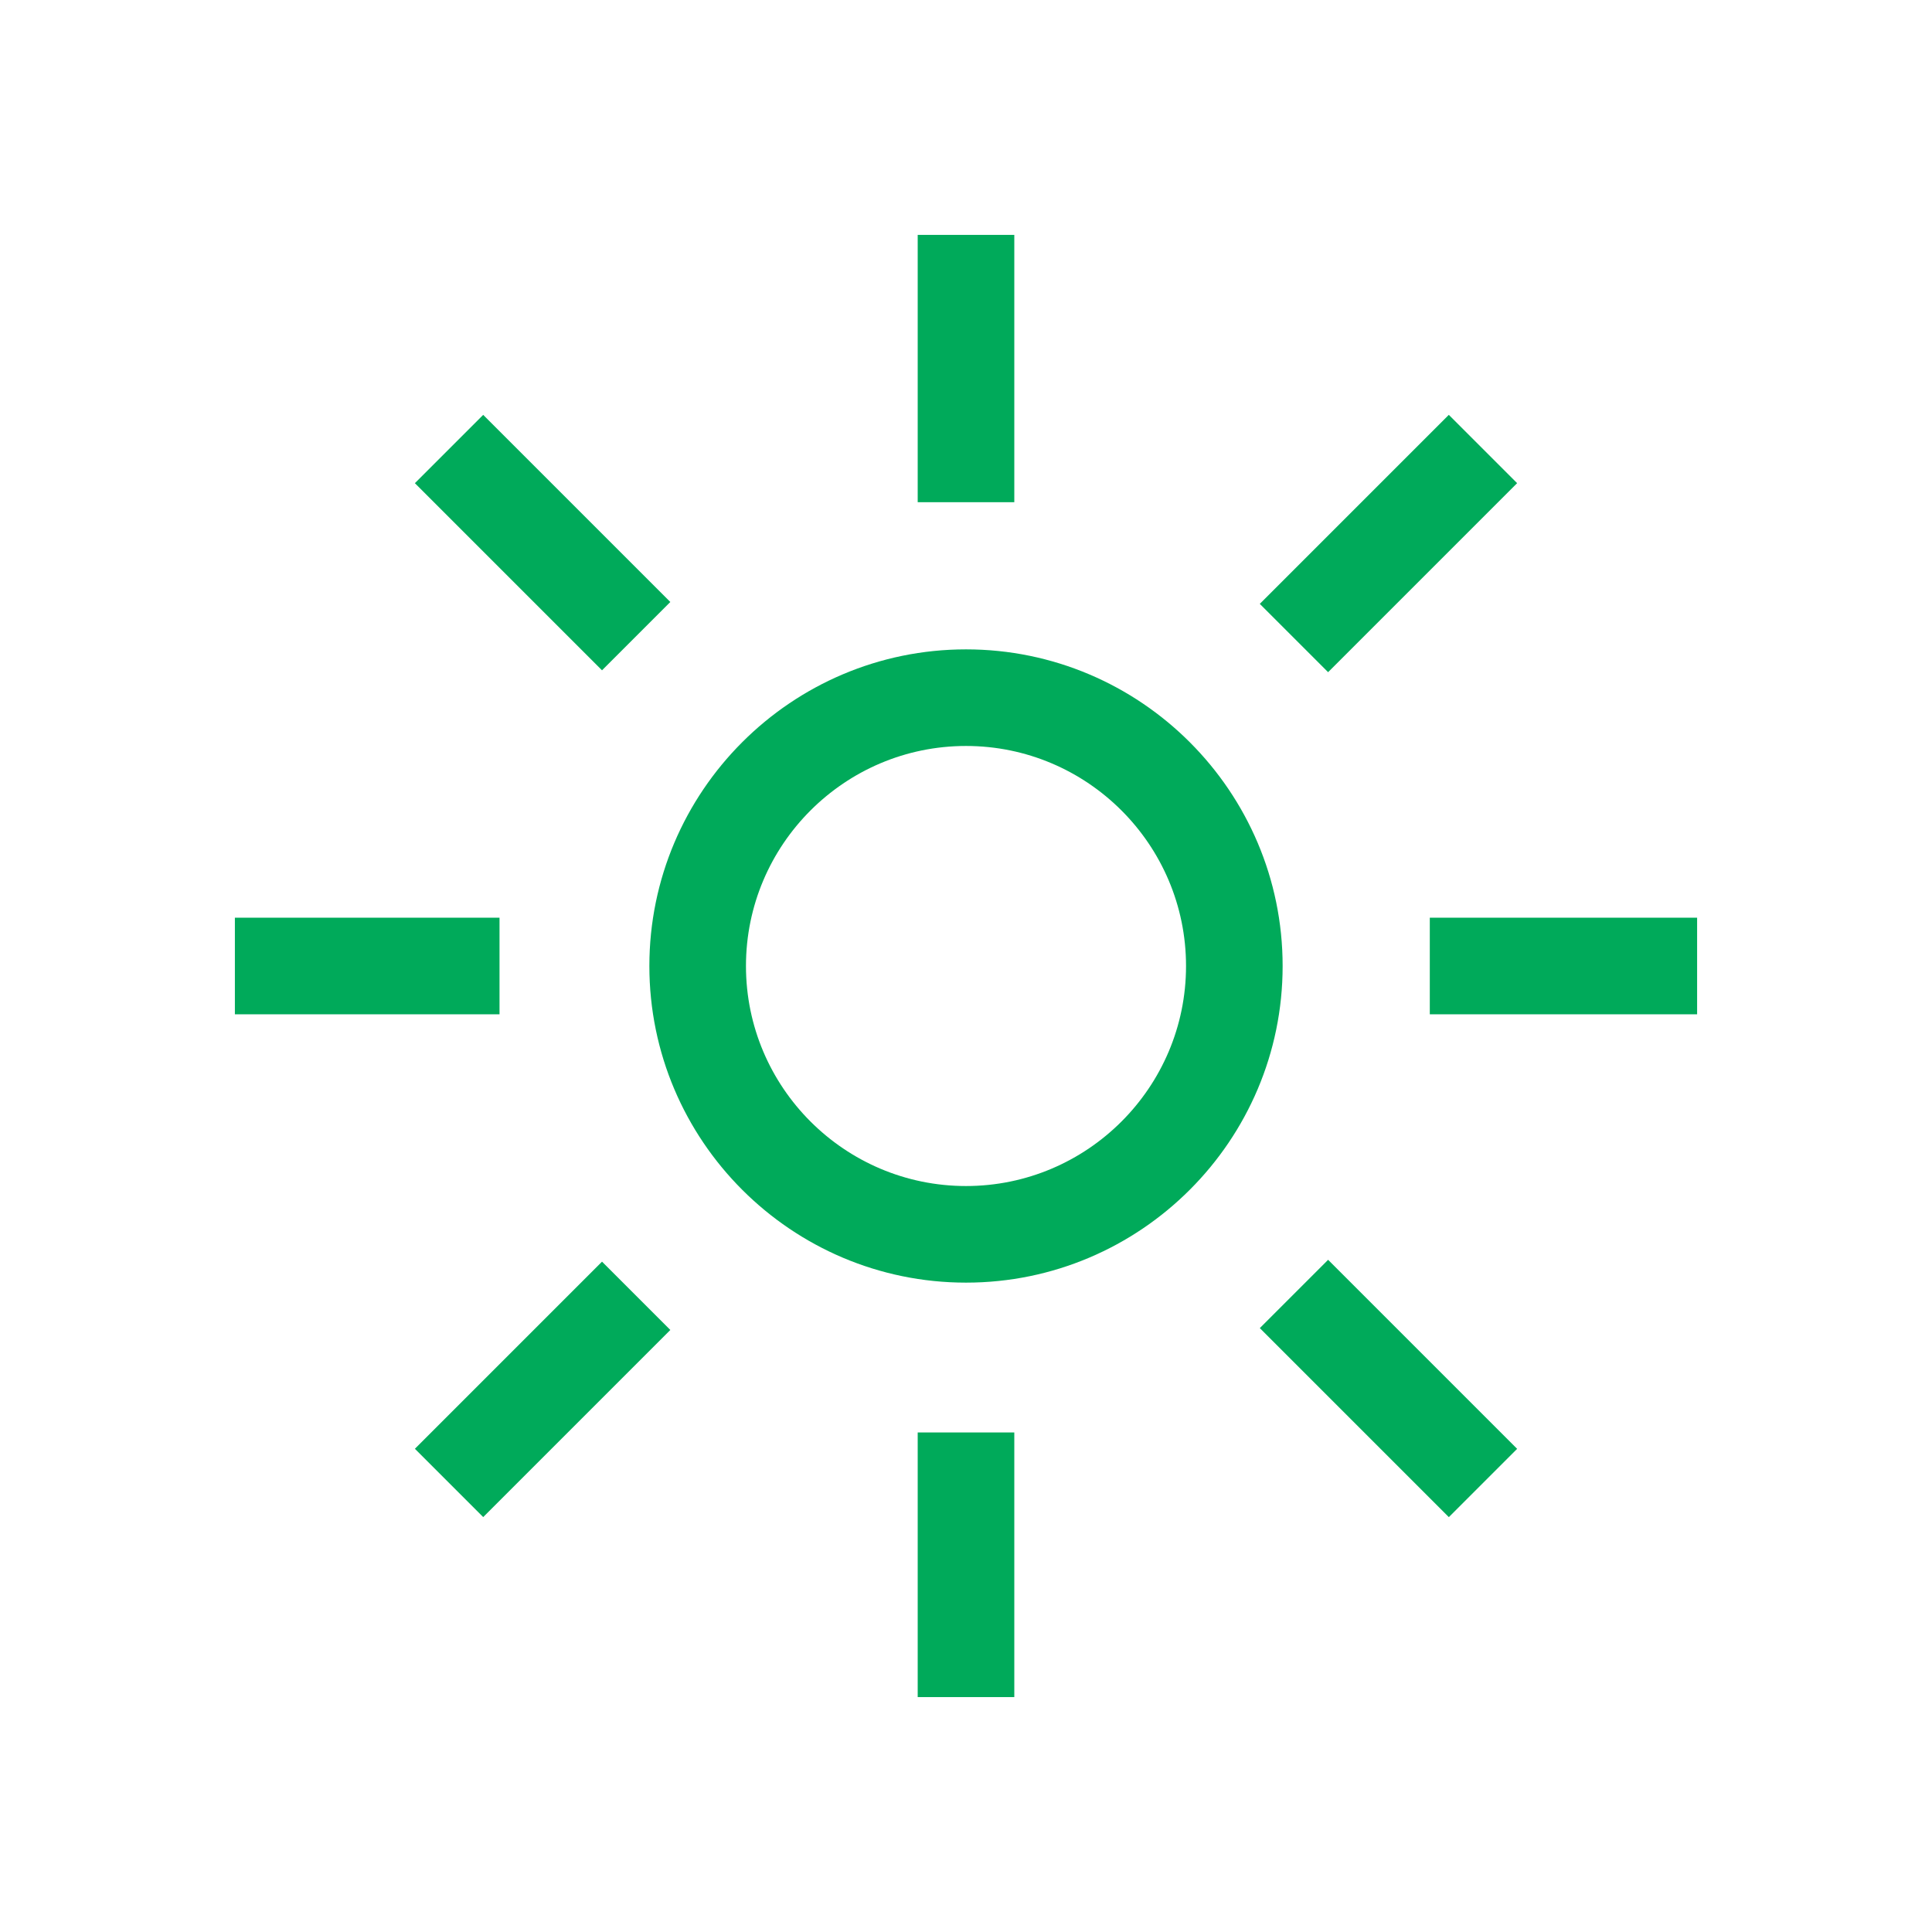<?xml version="1.0" encoding="UTF-8"?>
<svg id="Layer_3" data-name="Layer 3" xmlns="http://www.w3.org/2000/svg" viewBox="0 0 800 800">
  <defs>
    <style>
      .cls-1 {
        fill: #00aa5a;
      }
    </style>
  </defs>
  <path class="cls-1" d="M400,268.89c-72.3,0-131.11,58.82-131.11,131.11s58.82,131.11,131.11,131.11,131.11-58.82,131.11-131.11-58.82-131.11-131.11-131.11Zm0,222.22c-50.24,0-91.11-40.87-91.11-91.11s40.87-91.11,91.11-91.11,91.11,40.87,91.11,91.11-40.87,91.11-91.11,91.11Z"/>
  <rect class="cls-1" x="380" y="593.15" width="40" height="109.58"/>
  <rect class="cls-1" x="380" y="97.26" width="40" height="110.69"/>
  <rect class="cls-1" x="97.26" y="380" width="109.58" height="40"/>
  <rect class="cls-1" x="592.05" y="380" width="110.69" height="40"/>
  <rect class="cls-1" x="169.89" y="555.32" width="109.58" height="40" transform="translate(-341 327.37) rotate(-45)"/>
  <rect class="cls-1" x="519.59" y="205.07" width="110.69" height="40" transform="translate(9.24 472.45) rotate(-45)"/>
  <rect class="cls-1" x="204.68" y="169.88" width="40" height="109.58" transform="translate(-93.06 224.68) rotate(-45)"/>
  <rect class="cls-1" x="554.93" y="519.59" width="40" height="110.69" transform="translate(-238.14 574.93) rotate(-45)"/>
</svg>
